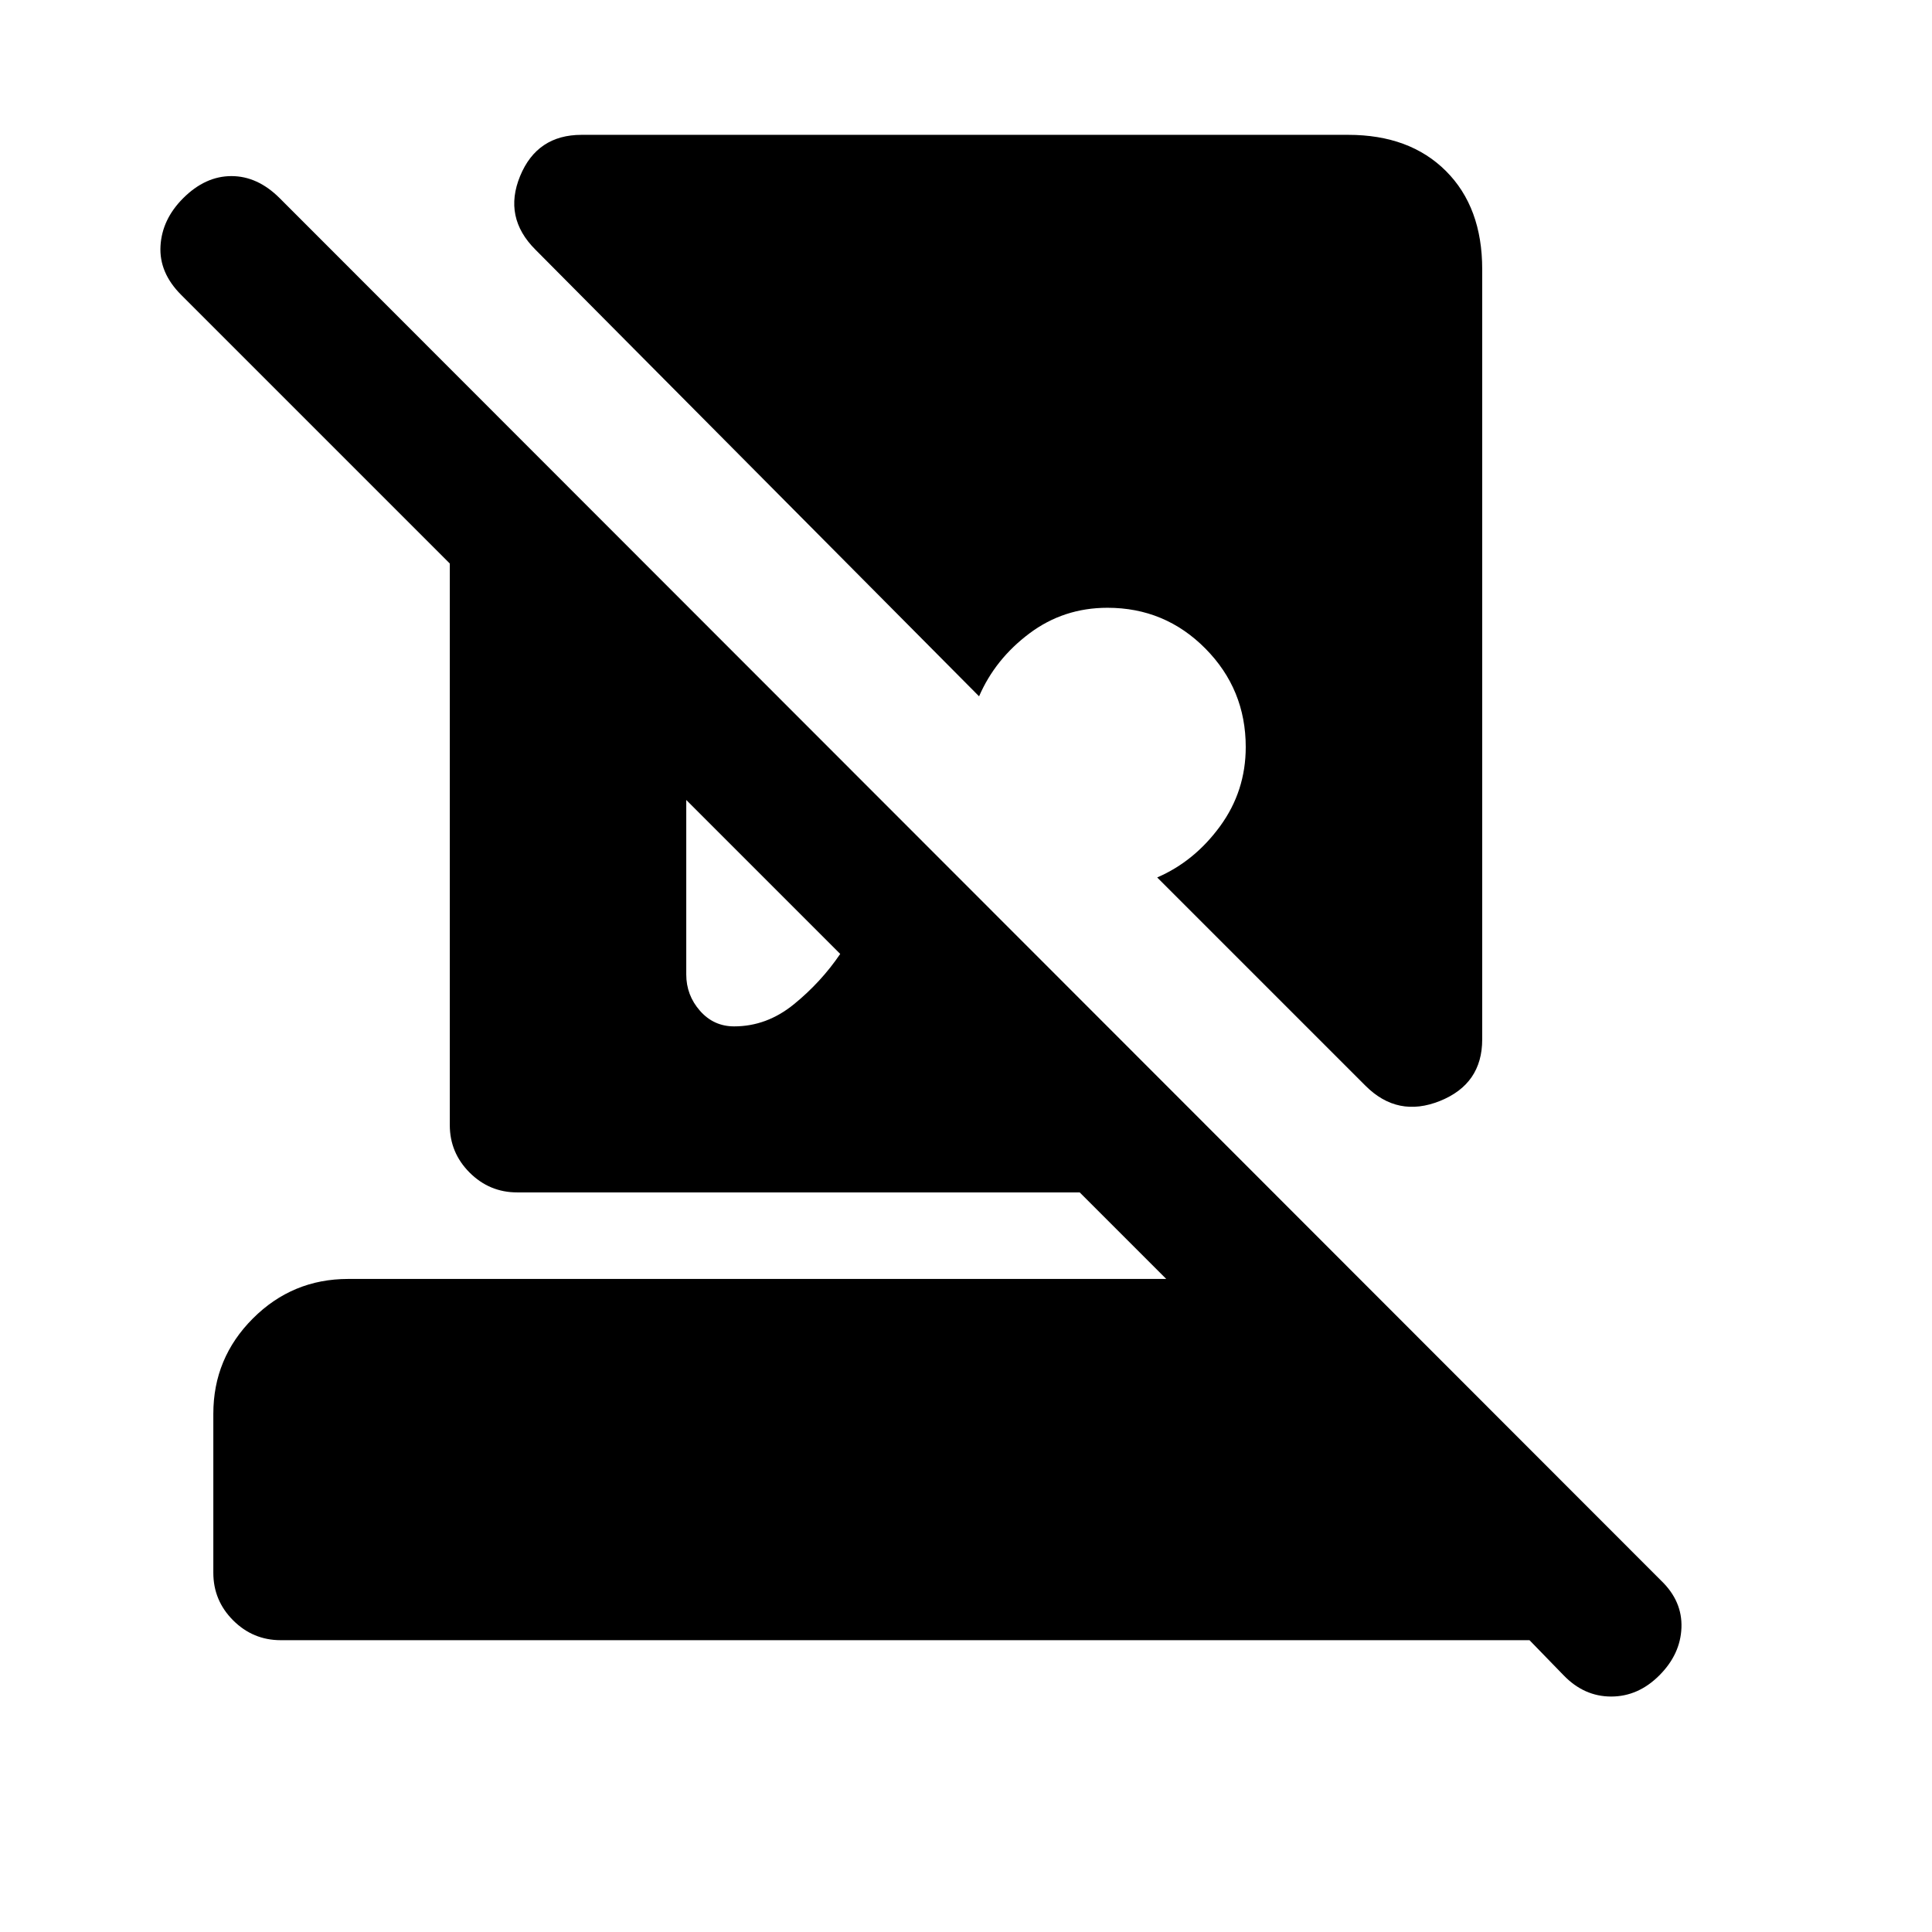 <svg xmlns="http://www.w3.org/2000/svg" height="20" viewBox="0 -960 960 960" width="20"><path d="M364.8-450q16.2 0 29.7-11t23-25L341-562.5v86.711q0 10.289 6.81 18.039 6.81 7.75 16.99 7.75ZM139.5-145q-13.8 0-23.65-9.85Q106-164.7 106-178.5v-79q0-27.7 19.65-47.35Q145.3-324.5 173-324.5h406.5l-43-43H257q-13.8 0-23.65-9.85-9.85-9.85-9.85-23.65v-279L90-813.5q-11-11-10.25-24.25T91-861.5q11-11 24-11t24 11l686.5 687q10.5 10.136 10 23.318-.5 13.182-11 23.682Q814-117 800.583-117q-13.416 0-23.583-10.5L760-145H139.5Zm539-275.5L575-524q18.5-8 31.25-25.45T619-588.8q0-28.7-20.061-48.95Q578.877-658 550.302-658q-21.802 0-38.802 12.75t-25 31.25L266-836q-16-16-7.564-36.5T289-893h380.889q30.611 0 48.611 18 18 18 18 48.766V-443.5q0 22.128-21 30.564t-37-7.564Z"/></svg>